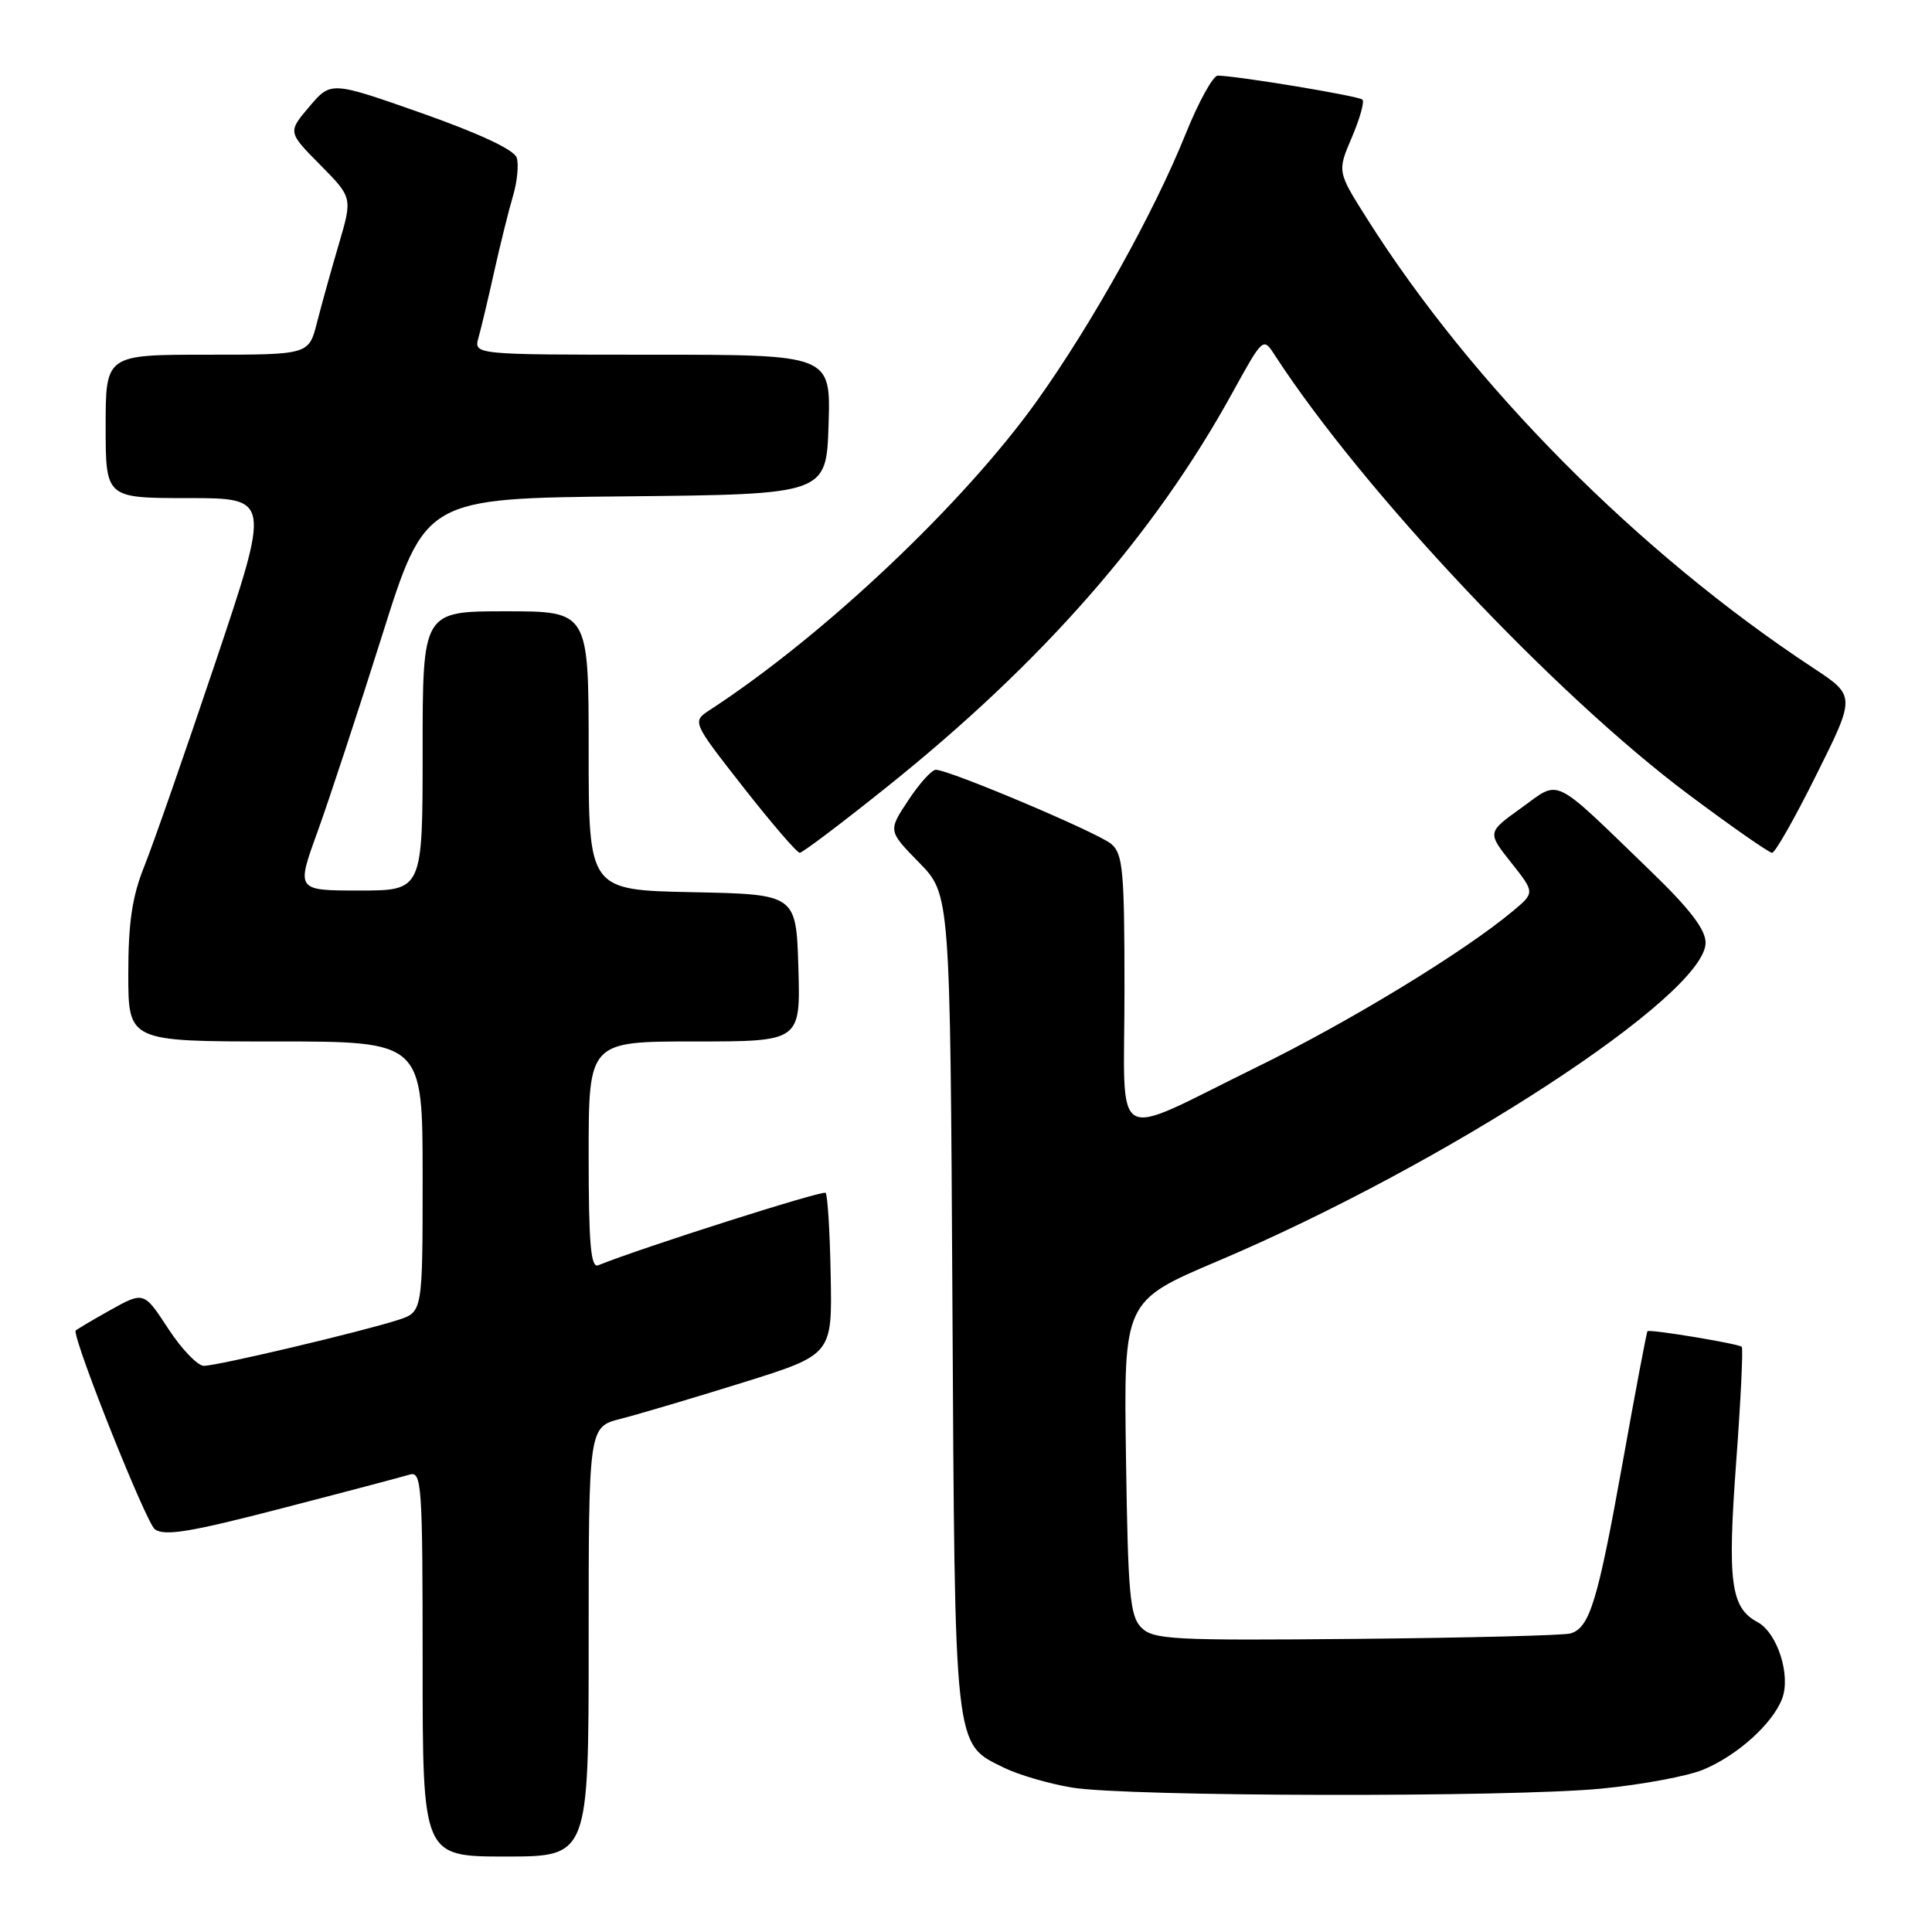 <?xml version="1.0" encoding="UTF-8" standalone="no"?>
<!DOCTYPE svg PUBLIC "-//W3C//DTD SVG 1.1//EN" "http://www.w3.org/Graphics/SVG/1.1/DTD/svg11.dtd" >
<svg xmlns="http://www.w3.org/2000/svg" xmlns:xlink="http://www.w3.org/1999/xlink" version="1.1" viewBox="0 0 256 256">
 <g >
 <path fill="currentColor"
d=" M 78.00 217.54 C 78.00 189.08 78.00 189.08 82.25 188.00 C 84.59 187.40 91.85 185.25 98.39 183.21 C 110.27 179.50 110.27 179.50 110.07 169.02 C 109.97 163.26 109.66 158.33 109.40 158.06 C 109.02 157.68 85.01 165.33 79.25 167.66 C 78.28 168.05 78.00 164.75 78.00 153.08 C 78.00 138.00 78.00 138.00 92.04 138.00 C 106.07 138.00 106.07 138.00 105.79 128.25 C 105.50 118.50 105.50 118.50 91.75 118.22 C 78.00 117.94 78.00 117.94 78.00 99.47 C 78.00 81.00 78.00 81.00 67.00 81.00 C 56.00 81.00 56.00 81.00 56.00 99.50 C 56.00 118.00 56.00 118.00 47.62 118.00 C 39.25 118.00 39.25 118.00 42.06 110.25 C 43.60 105.99 47.45 94.29 50.61 84.27 C 56.35 66.03 56.35 66.03 82.93 65.77 C 109.50 65.50 109.50 65.50 109.79 56.25 C 110.08 47.00 110.08 47.00 86.42 47.00 C 62.77 47.00 62.77 47.00 63.40 44.75 C 63.75 43.51 64.69 39.58 65.48 36.00 C 66.28 32.42 67.39 27.94 67.96 26.02 C 68.53 24.11 68.76 21.81 68.47 20.90 C 68.14 19.85 63.54 17.70 55.90 15.00 C 43.85 10.76 43.85 10.76 40.99 14.13 C 38.13 17.50 38.13 17.50 42.42 21.84 C 46.71 26.18 46.71 26.18 44.90 32.34 C 43.90 35.73 42.60 40.41 42.00 42.75 C 40.92 47.00 40.92 47.00 27.46 47.00 C 14.00 47.00 14.00 47.00 14.00 56.50 C 14.00 66.00 14.00 66.00 24.92 66.00 C 35.85 66.00 35.85 66.00 28.55 87.75 C 24.53 99.71 20.29 111.88 19.12 114.79 C 17.51 118.80 17.00 122.23 17.00 129.04 C 17.00 138.00 17.00 138.00 36.50 138.00 C 56.00 138.00 56.00 138.00 56.00 155.92 C 56.00 173.84 56.00 173.84 52.75 174.90 C 47.88 176.47 28.72 181.00 27.00 180.98 C 26.18 180.97 24.05 178.75 22.28 176.04 C 19.06 171.11 19.06 171.11 14.53 173.64 C 12.04 175.03 10.00 176.25 10.00 176.34 C 10.00 178.35 19.38 201.80 20.52 202.64 C 21.80 203.57 25.24 203.01 37.31 199.87 C 45.67 197.71 53.29 195.69 54.25 195.40 C 55.88 194.90 56.00 196.55 56.00 220.43 C 56.00 246.00 56.00 246.00 67.00 246.00 C 78.00 246.00 78.00 246.00 78.00 217.54 Z  M 212.21 237.00 C 217.55 236.48 223.63 235.35 225.71 234.48 C 230.21 232.60 234.84 228.44 236.13 225.11 C 237.33 222.01 235.52 216.35 232.87 214.93 C 229.33 213.04 228.88 209.65 230.05 193.77 C 230.66 185.55 230.99 178.66 230.79 178.46 C 230.39 178.05 218.61 176.10 218.30 176.39 C 218.19 176.49 216.70 184.34 215.00 193.85 C 211.70 212.21 210.65 215.68 208.10 216.44 C 207.22 216.70 194.46 217.02 179.74 217.16 C 155.44 217.39 152.83 217.26 151.24 215.67 C 149.72 214.15 149.46 211.33 149.20 193.16 C 148.89 172.39 148.89 172.39 161.38 167.09 C 191.73 154.21 226.00 131.84 226.00 124.91 C 226.00 123.17 223.88 120.40 218.75 115.45 C 205.45 102.60 206.83 103.28 201.60 107.04 C 197.06 110.29 197.06 110.29 200.23 114.29 C 203.39 118.28 203.39 118.28 200.44 120.74 C 193.97 126.15 178.82 135.38 166.50 141.41 C 146.86 151.03 149.00 152.27 149.00 131.22 C 149.00 115.39 148.80 113.14 147.25 111.83 C 145.48 110.33 125.77 102.00 124.00 102.00 C 123.46 102.00 121.82 103.82 120.35 106.05 C 117.67 110.09 117.67 110.09 121.79 114.30 C 125.90 118.50 125.90 118.50 126.20 172.50 C 126.53 232.33 126.38 230.97 133.03 234.23 C 134.97 235.18 139.02 236.36 142.03 236.86 C 149.39 238.08 200.07 238.18 212.21 237.00 Z  M 117.55 104.25 C 138.11 87.79 152.95 70.85 163.28 52.08 C 167.37 44.66 167.37 44.66 168.93 47.08 C 180.60 65.04 206.06 92.07 223.79 105.31 C 229.45 109.54 234.41 113.00 234.81 113.00 C 235.22 113.00 237.87 108.32 240.71 102.60 C 245.89 92.21 245.89 92.21 240.19 88.46 C 217.14 73.27 195.14 51.12 181.16 29.01 C 177.19 22.73 177.19 22.73 179.12 18.22 C 180.18 15.74 180.82 13.48 180.53 13.20 C 180.06 12.72 164.06 10.07 161.36 10.02 C 160.74 10.01 158.80 13.52 157.07 17.83 C 152.89 28.21 144.69 42.91 137.41 53.11 C 127.68 66.73 109.21 84.19 94.08 94.06 C 91.69 95.62 91.69 95.62 98.49 104.31 C 102.24 109.09 105.60 113.00 105.97 113.00 C 106.33 113.00 111.55 109.06 117.55 104.25 Z "/>
</g>
</svg>
